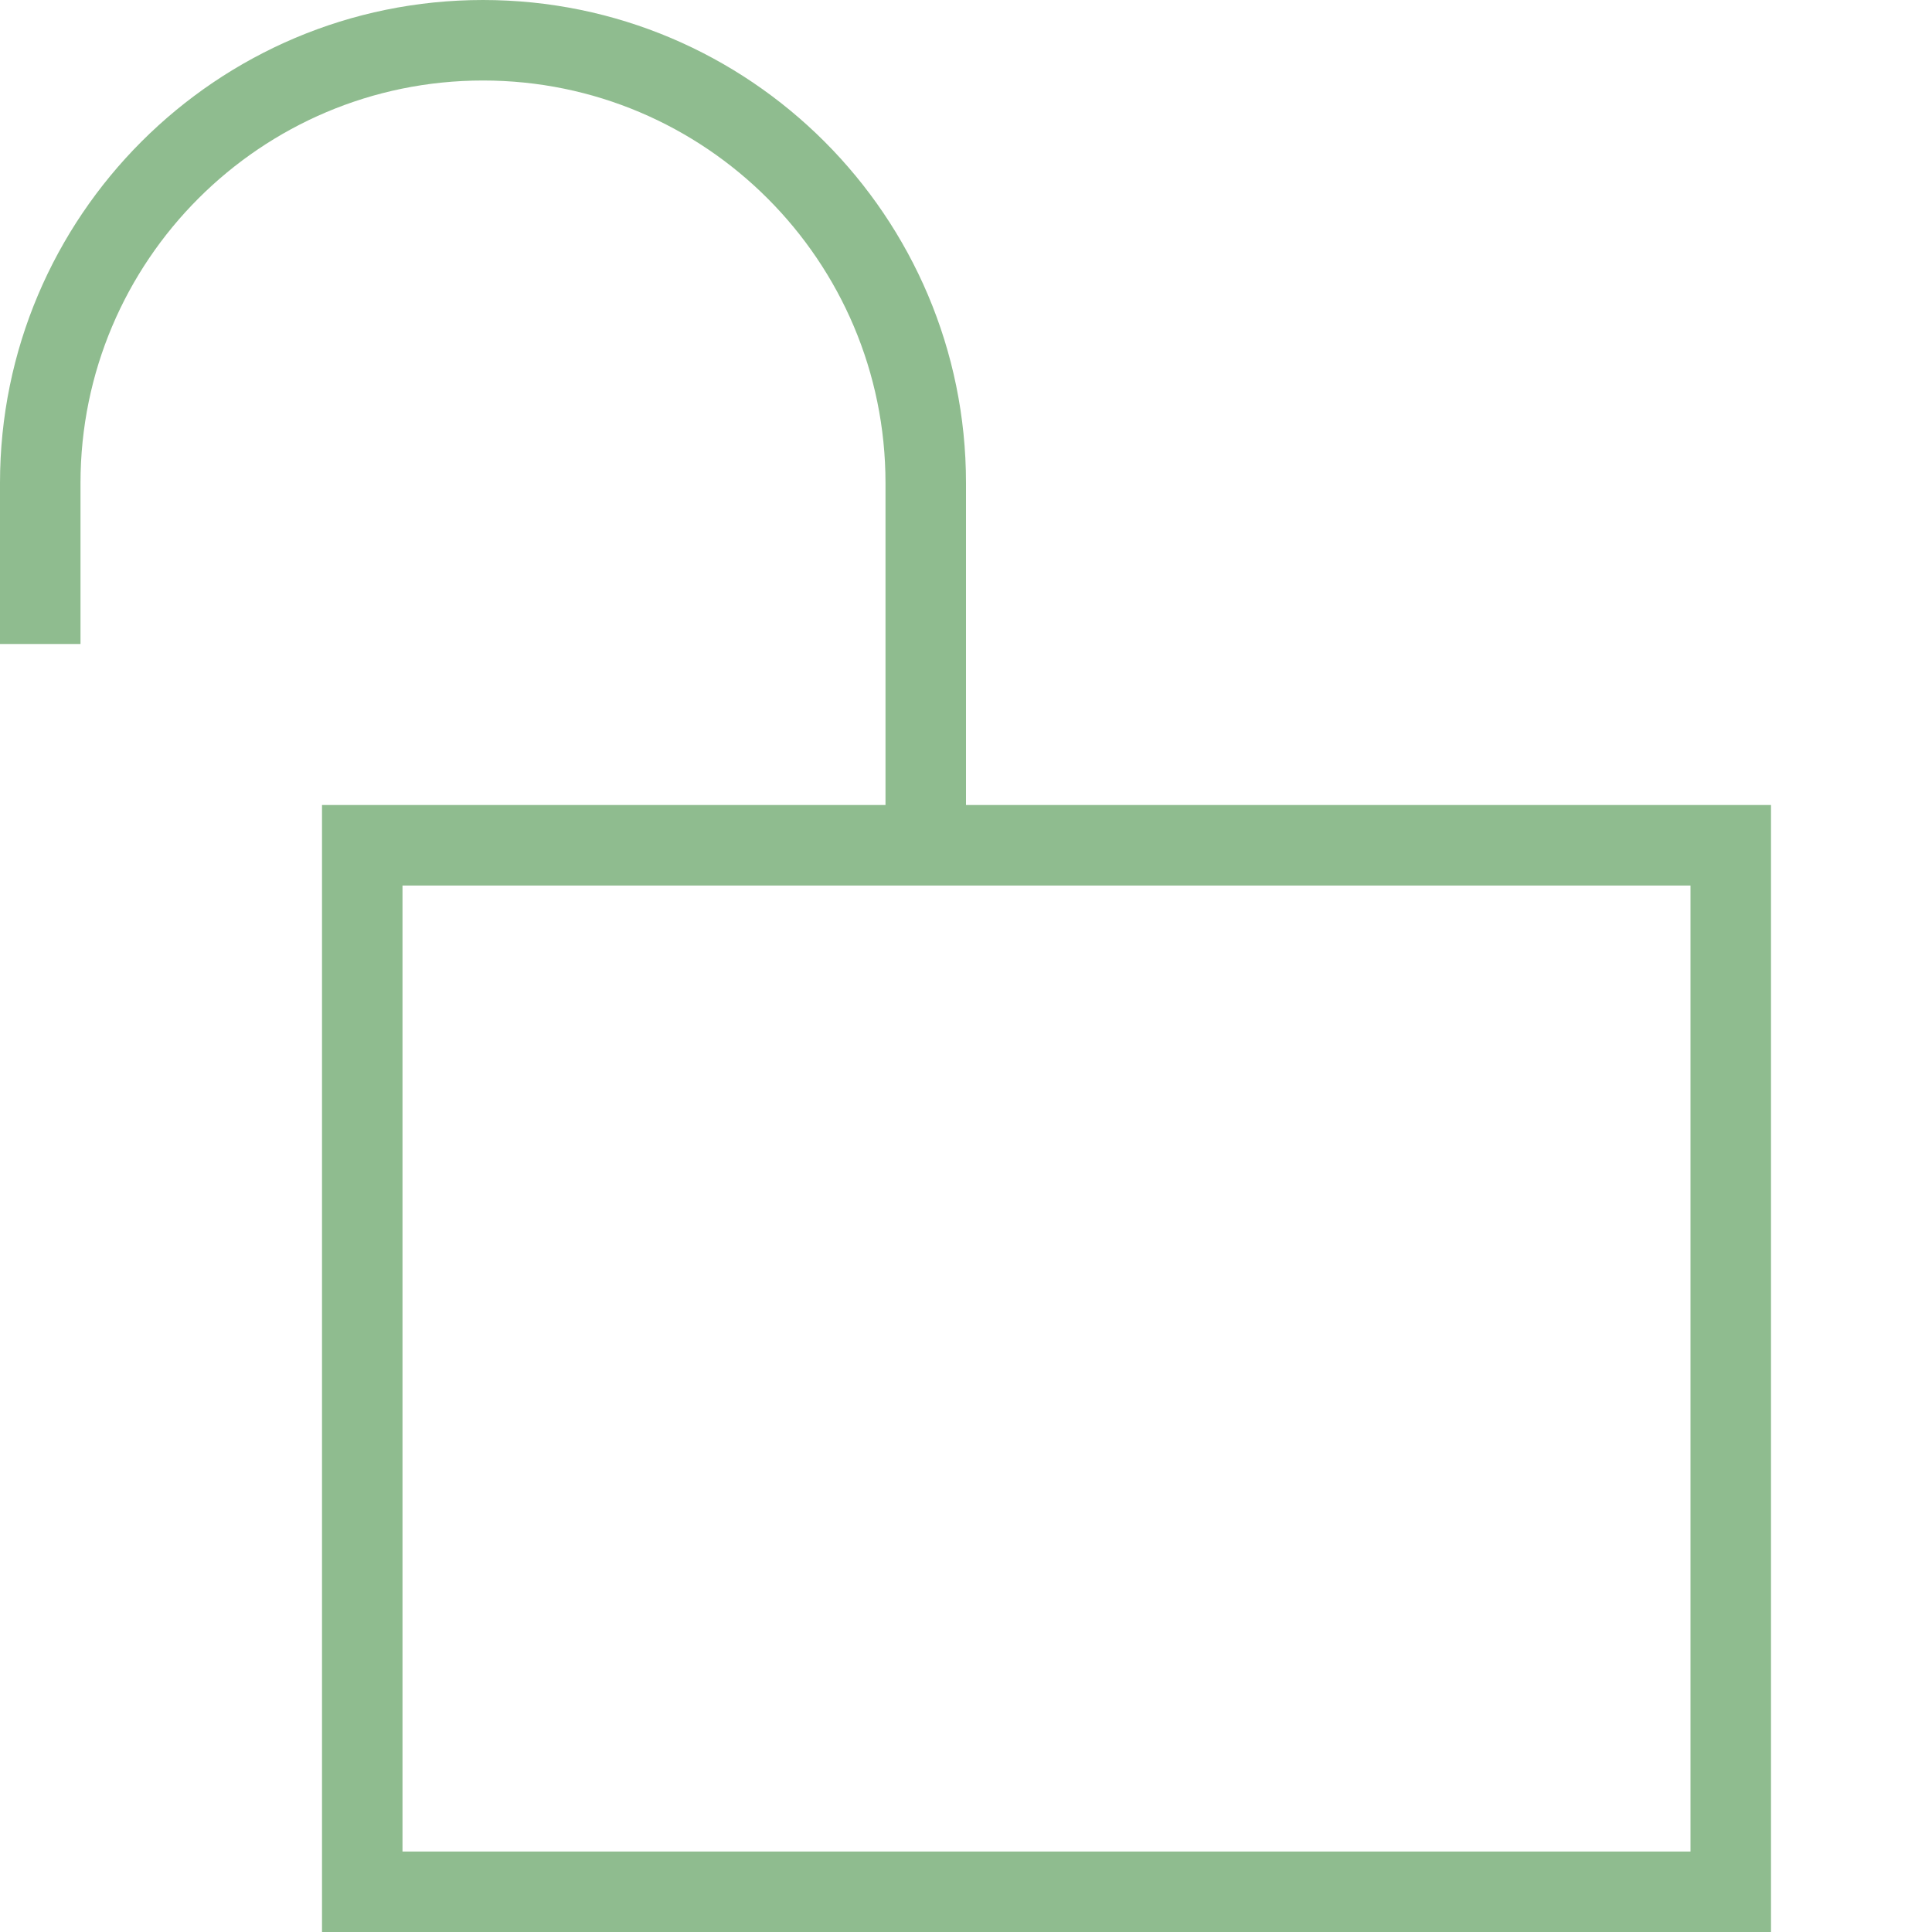 <svg width="24" height="24" xmlns="http://www.w3.org/2000/svg" fill="#8fbc8f" clip-rule="evenodd"><path d="M11 10v-4c0-2.76-2.24-5-5-5s-5 2.24-5 5v2h-1v-2c0-3.312 2.689-6 6-6s6 2.689 6 6v4h10v14h-18v-14h7zm10 1h-16v12h16v-12z"/></svg>